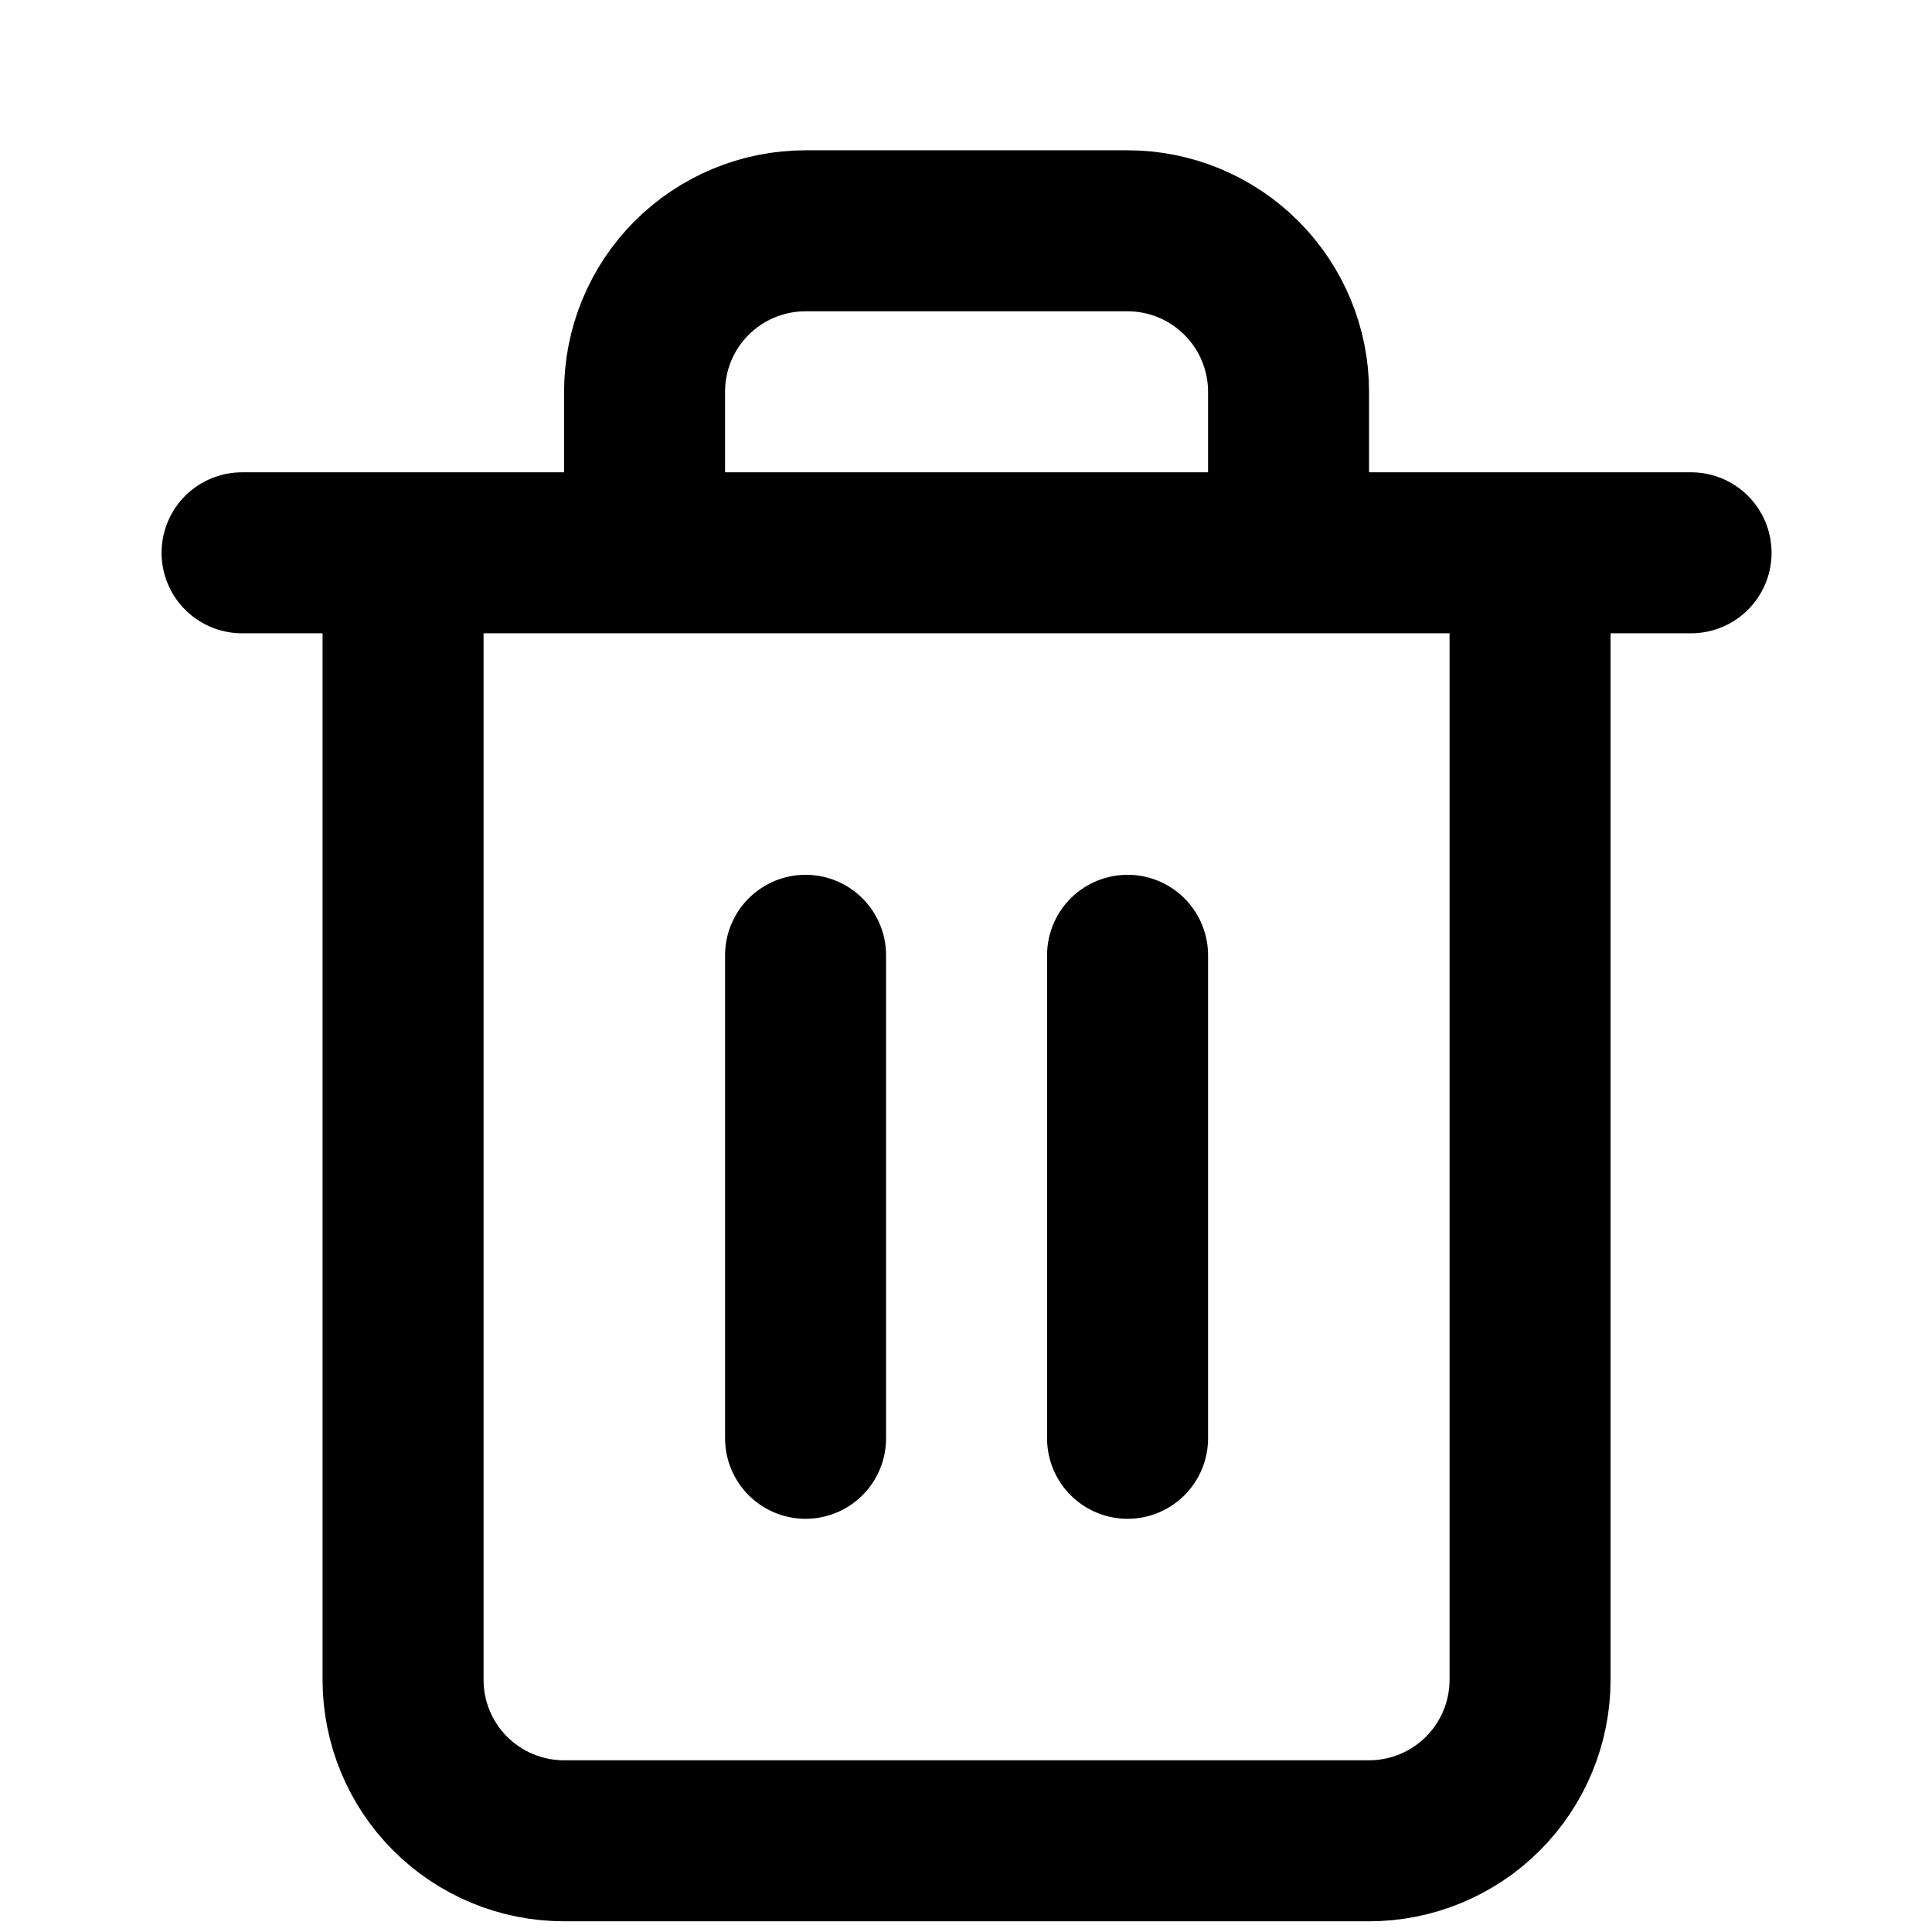<svg
  width="24"
  height="24"
  viewBox="0 0 24 24"
  fill="none"
  xmlns="http://www.w3.org/2000/svg"
>
  <path
    d="M3.007 6.867H5.007M5.007 6.867H21.007M5.007
  6.867V20.867C5.007 21.397 5.217 21.906 5.592 22.281C5.967 22.656
  6.476 22.867 7.007 22.867H17.007C17.537 22.867 18.046 22.656 18.421
  22.281C18.796 21.906 19.007 21.397 19.007 20.867V6.867M8.007
  6.867V4.867C8.007 4.336 8.217 3.828 8.592 3.453C8.967
  3.078 9.476 2.867 10.007 2.867H14.007C14.537 2.867 15.046 3.078
  15.421 3.453C15.796 3.828 16.007 4.336 16.007
  4.867V6.867M10.007 11.867V17.867M14.007 11.867V17.867"
    stroke="currentColor"
    stroke-width="2"
    stroke-linecap="round"
    stroke-linejoin="round"
  />
</svg>
